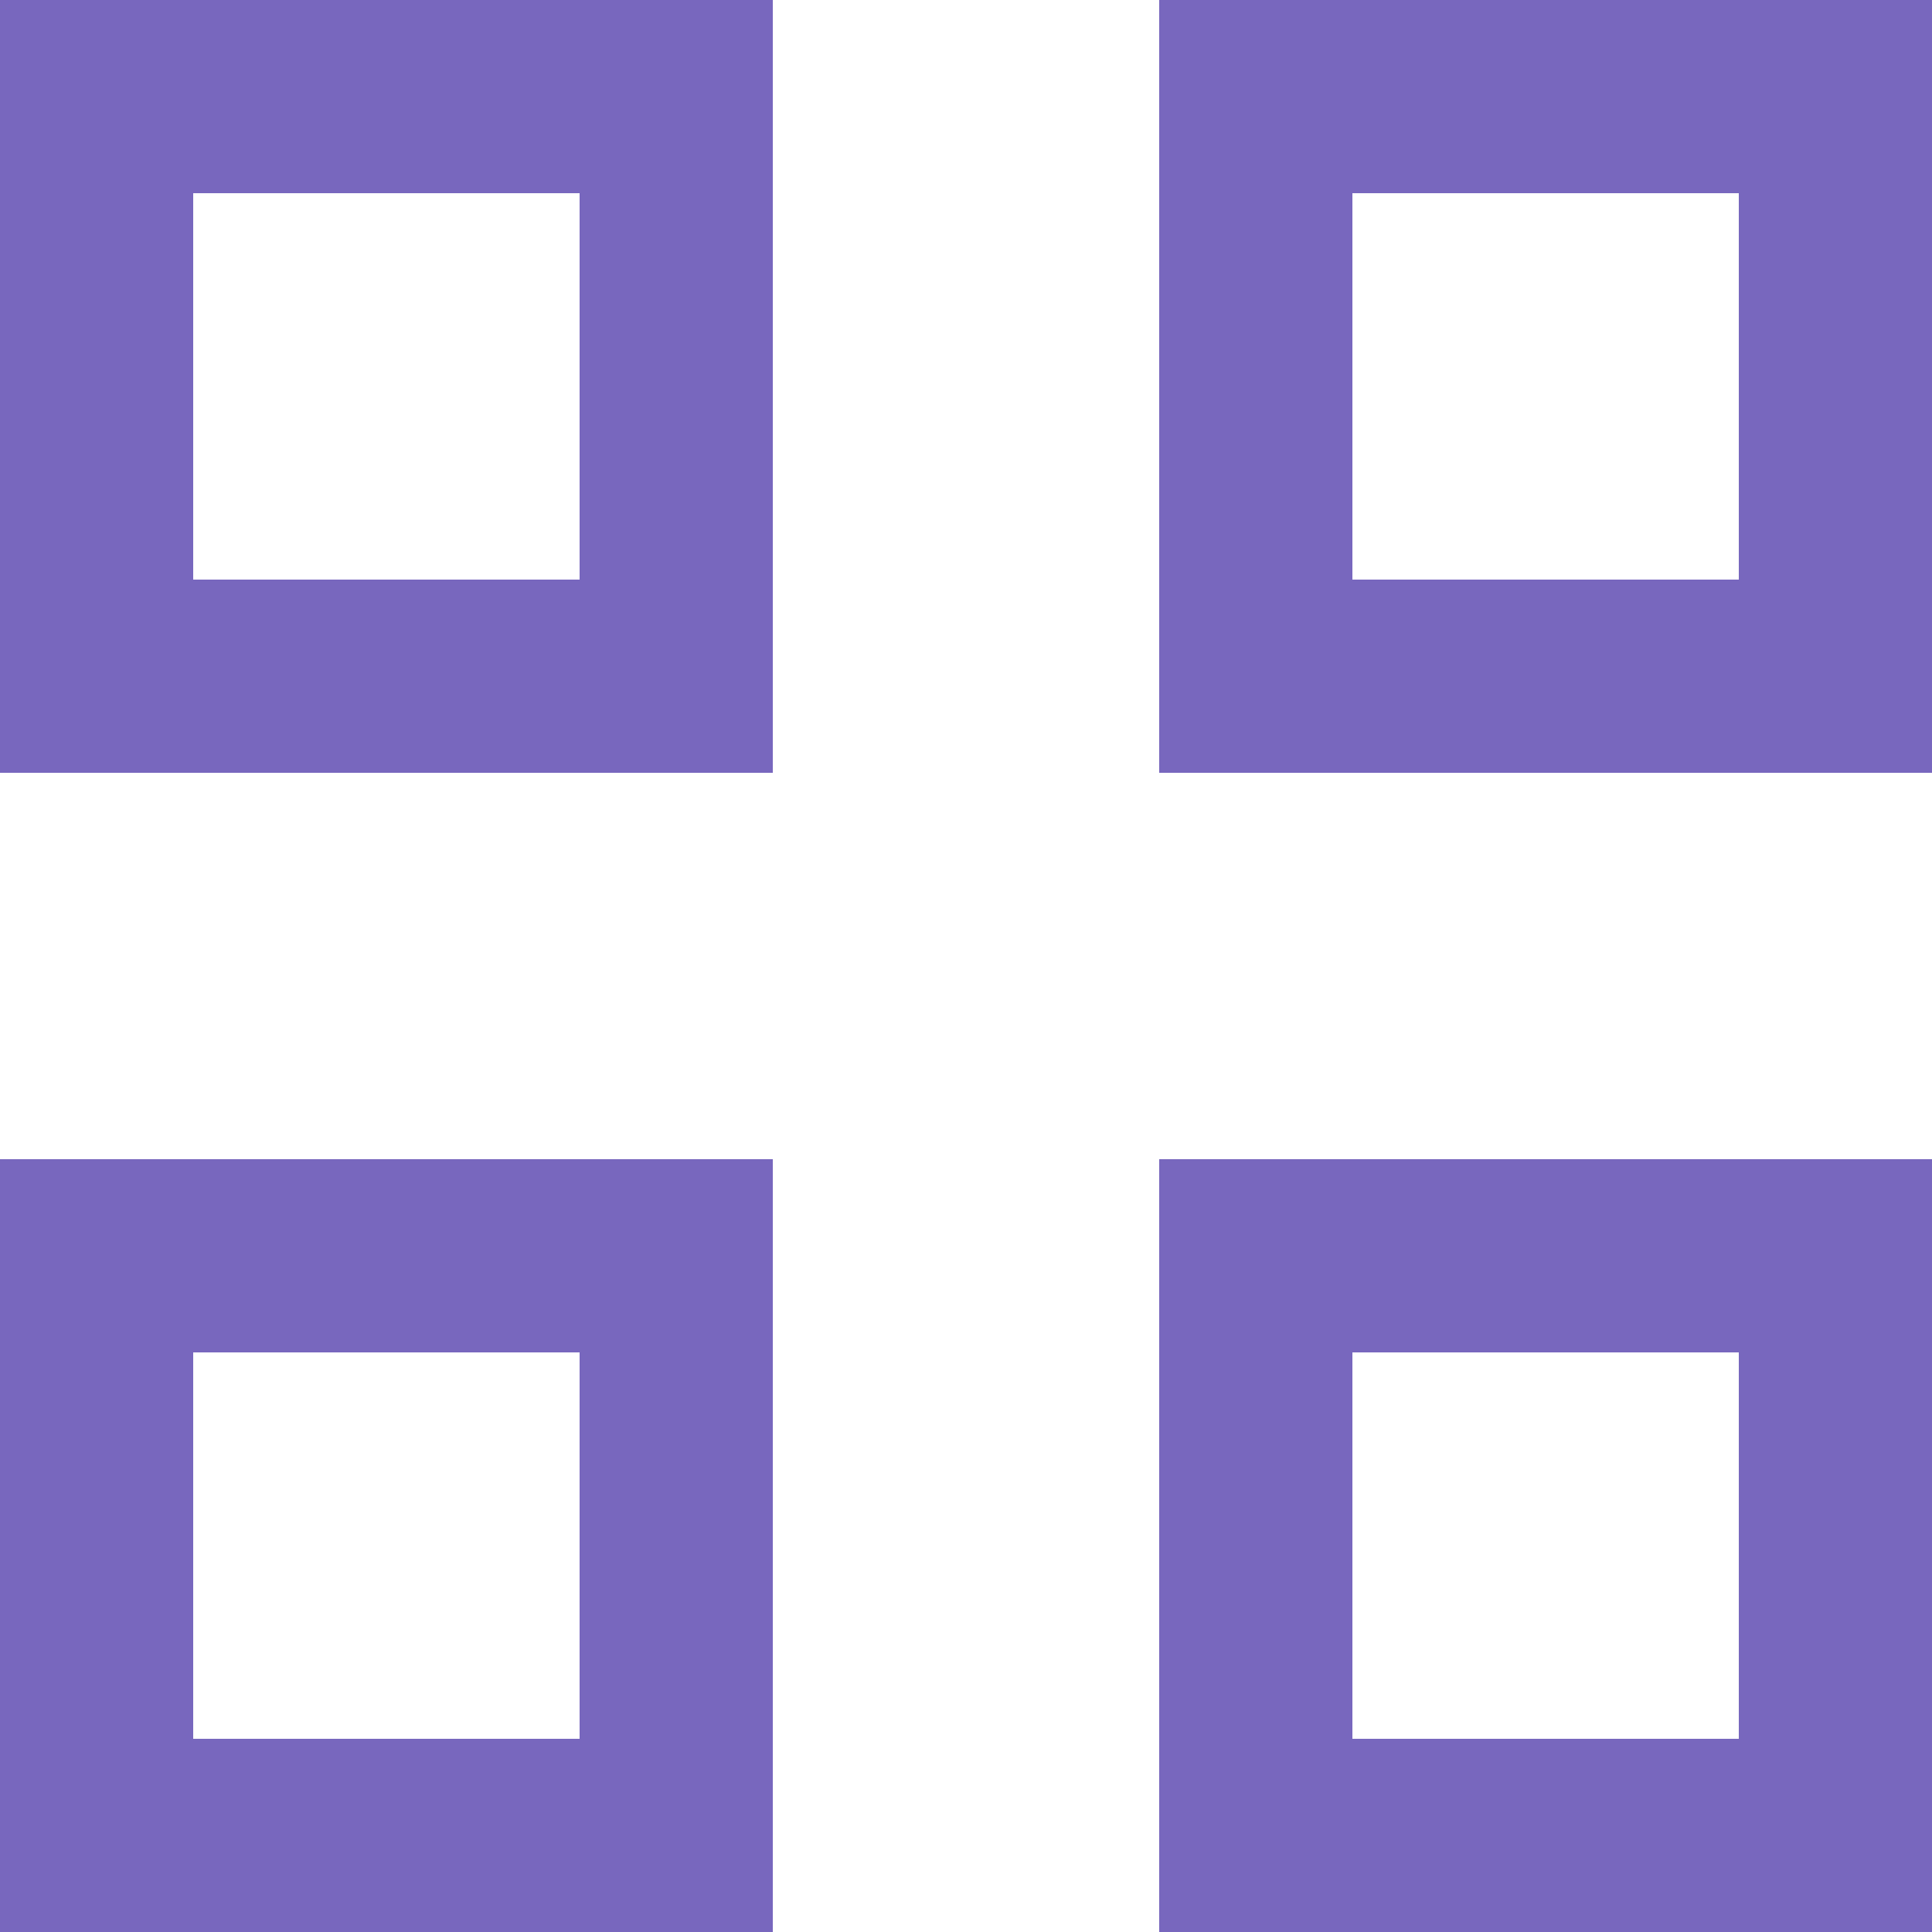 <svg width="20" height="20" viewBox="0 0 20 20" fill="none" xmlns="http://www.w3.org/2000/svg">
<path d="M0 8V0H8V8H0ZM2 6H6V2H2V6ZM0 20V12H8V20H0ZM2 18H6V14H2V18ZM12 8V0H20V8H12ZM14 6H18V2H14V6ZM12 20V12H20V20H12ZM14 18H18V14H14V18Z" fill="#7867BE"/>
</svg>
